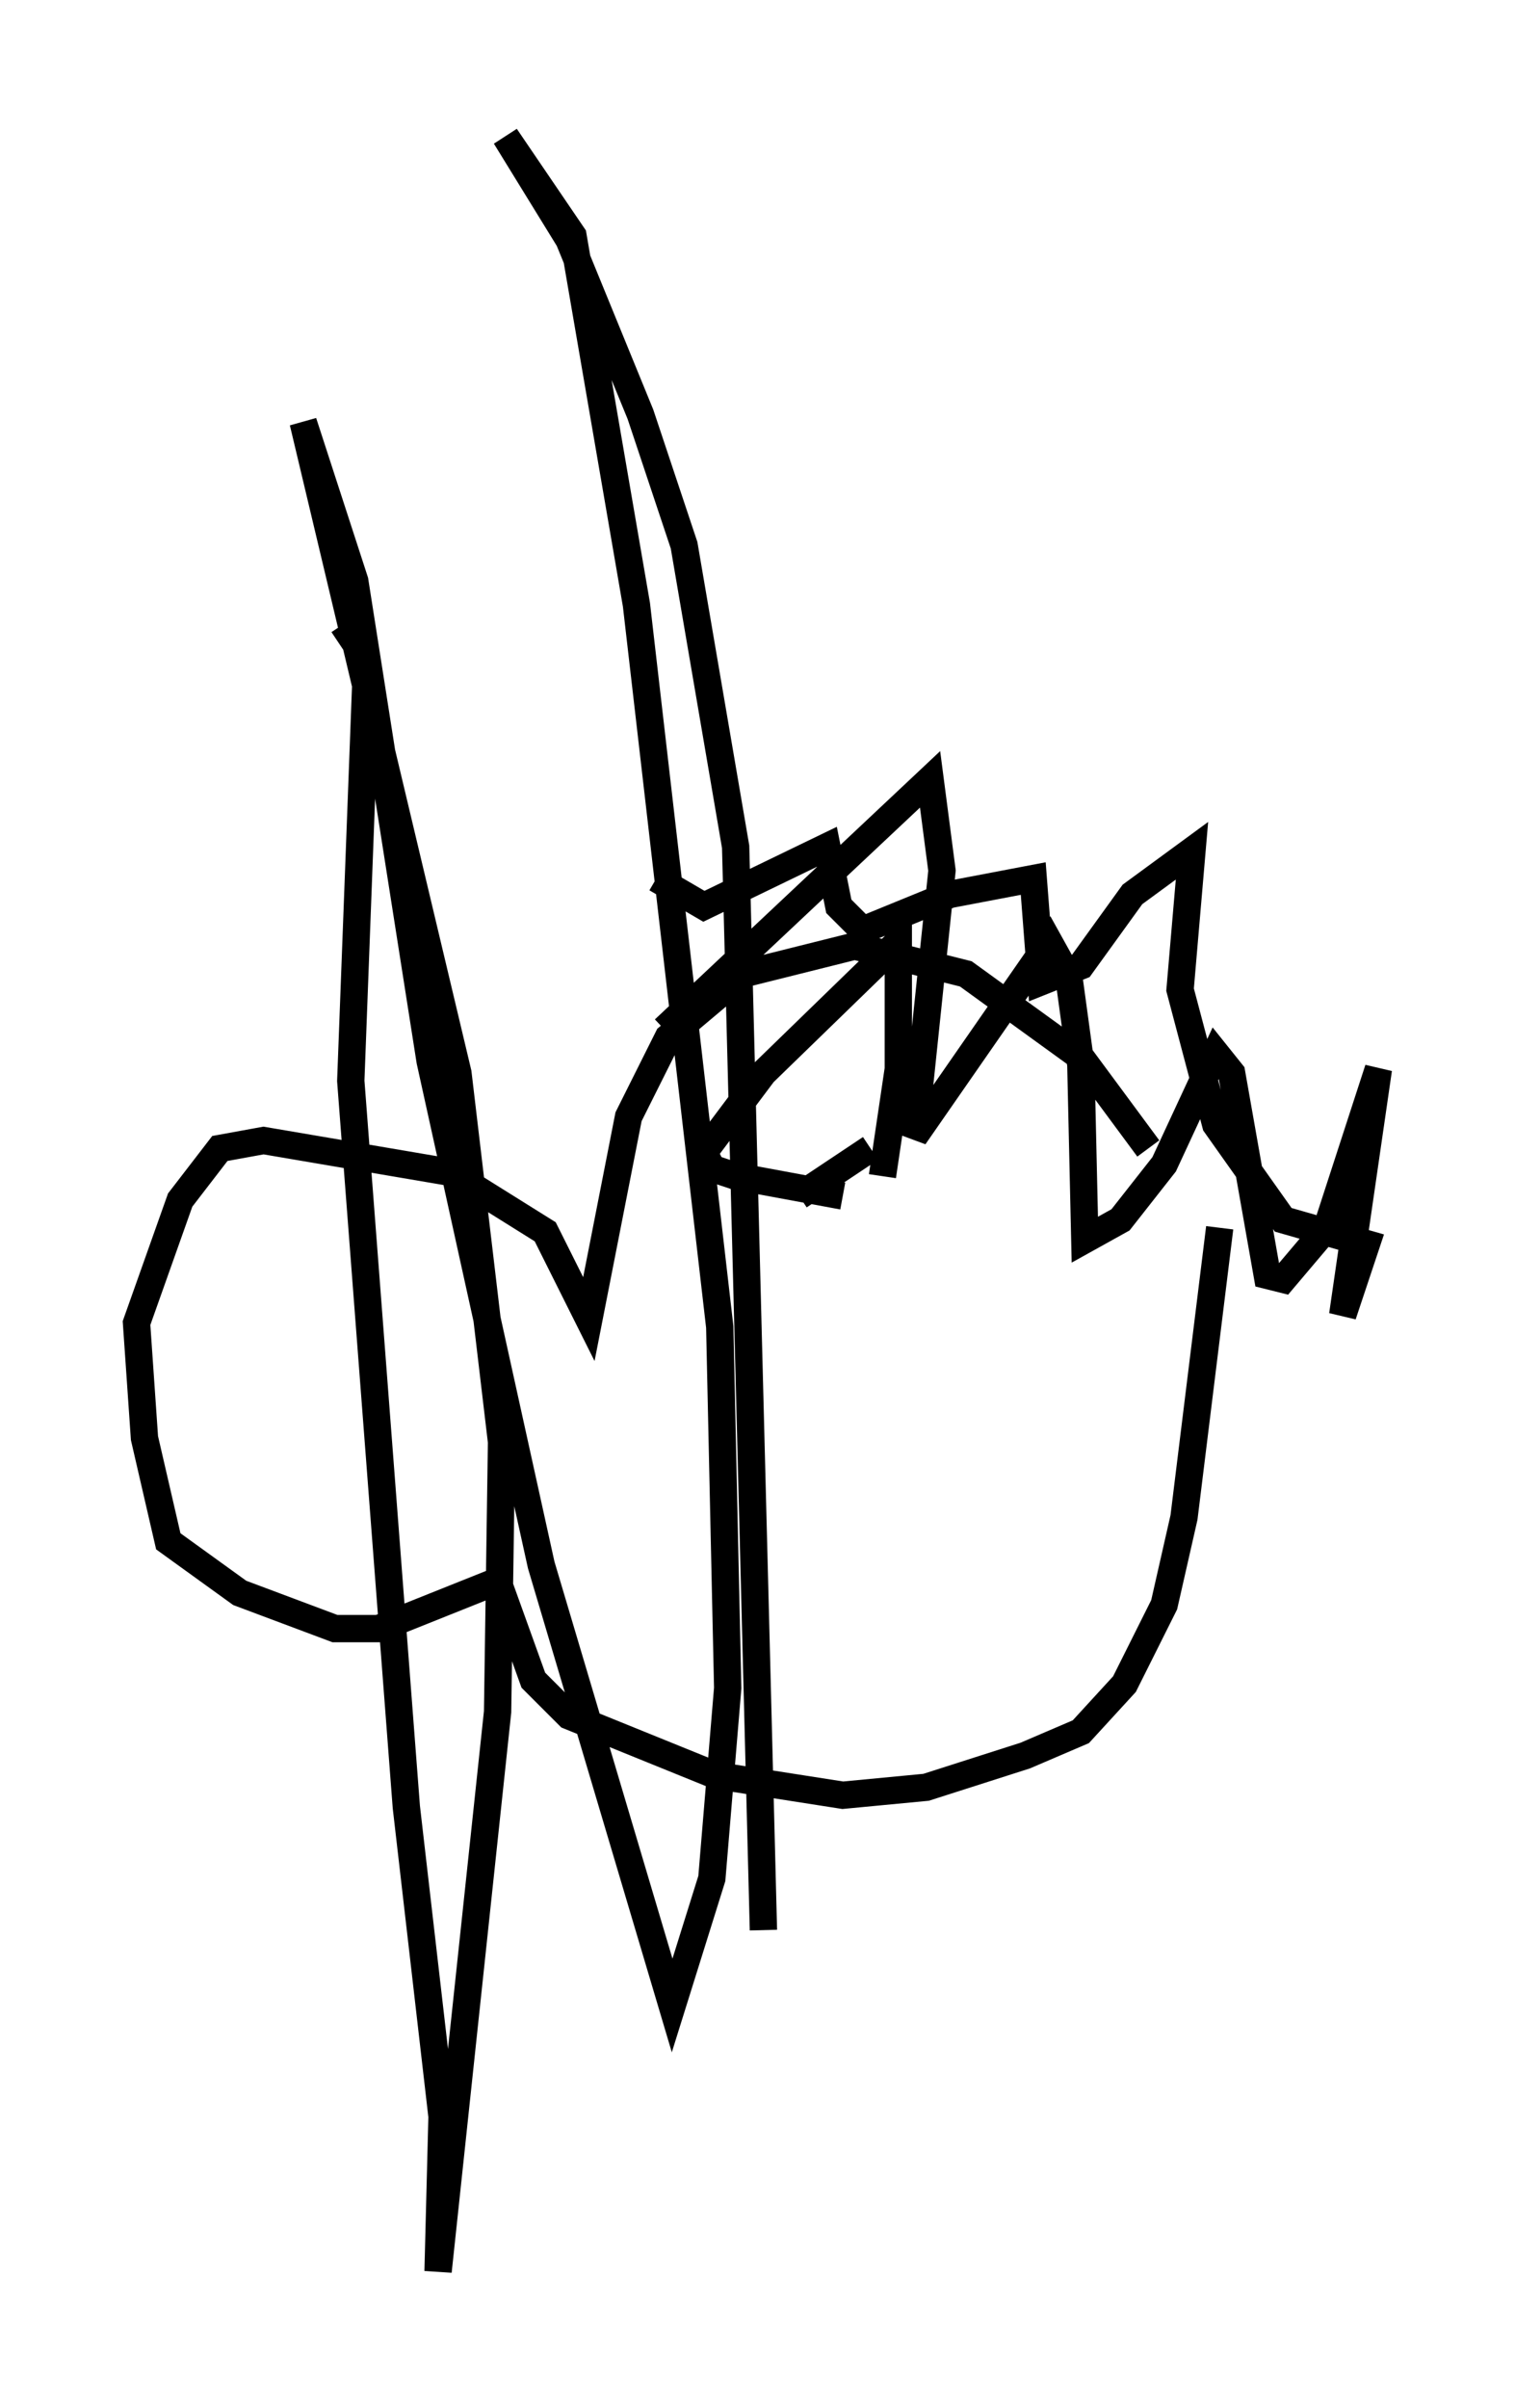 <?xml version="1.0" encoding="utf-8" ?>
<svg baseProfile="full" height="88.145" version="1.1" width="55.464" xmlns="http://www.w3.org/2000/svg" xmlns:ev="http://www.w3.org/2001/xml-events" xmlns:xlink="http://www.w3.org/1999/xlink"><defs /><rect fill="white" height="88.145" width="55.464" x="0" y="0" /><path d="M43.492, 45.525 m-1.453, -3.486 l-2.469, -3.341 -4.212, -3.05 l-4.067, -1.017 -4.067, 1.017 l-2.76, 2.324 -1.453, 2.905 l-1.453, 7.408 -1.598, -3.196 l-3.486, -2.179 -6.827, -1.162 l-1.598, 0.291 -1.453, 1.888 l-1.598, 4.503 0.291, 4.212 l0.872, 3.777 2.615, 1.888 l3.486, 1.307 1.598, 0.0 l4.358, -1.743 1.307, 3.631 l1.307, 1.307 5.374, 2.179 l4.648, 0.726 3.05, -0.291 l3.631, -1.162 2.034, -0.872 l1.598, -1.743 1.453, -2.905 l0.726, -3.196 1.307, -10.603 m-20.335, -7.263 l9.732, -9.151 0.436, 3.341 l-1.017, 9.732 4.939, -7.117 l0.726, 1.307 0.436, 3.196 l0.145, 6.391 1.307, -0.726 l1.598, -2.034 1.888, -4.067 l0.581, 0.726 1.307, 7.408 l0.581, 0.145 1.598, -1.888 l1.888, -5.81 -1.307, 9.006 l0.872, -2.615 -3.05, -0.872 l-2.469, -3.486 -1.307, -4.939 l0.436, -5.084 -2.179, 1.598 l-1.888, 2.615 -1.453, 0.581 l-0.291, -3.777 -3.05, 0.581 l-3.196, 1.307 -0.872, -0.872 l-0.436, -2.179 -4.503, 2.179 l-1.743, -1.017 m8.86, 1.453 l0.0, 5.52 -0.581, 3.922 m0.726, -8.715 l-5.084, 4.939 -2.179, 2.905 l0.291, 0.581 0.872, 0.291 l3.922, 0.726 m-1.598, 0.0 l2.615, -1.743 m-3.922, 28.614 l-1.017, -39.654 -1.888, -11.039 l-1.598, -4.793 -2.615, -6.391 l-2.324, -3.777 2.469, 3.631 l2.324, 13.508 3.05, 26.436 l0.291, 13.218 -0.581, 6.972 l-1.453, 4.648 -4.793, -16.123 l-4.067, -18.447 -2.76, -17.575 l-1.888, -5.81 5.665, 23.821 l1.598, 13.508 -0.145, 9.877 l-2.179, 20.48 0.145, -5.665 l-1.307, -11.33 -2.034, -26.581 l0.581, -15.397 -0.872, -1.307 " fill="none" stroke="black" stroke-width="1" /></svg>
